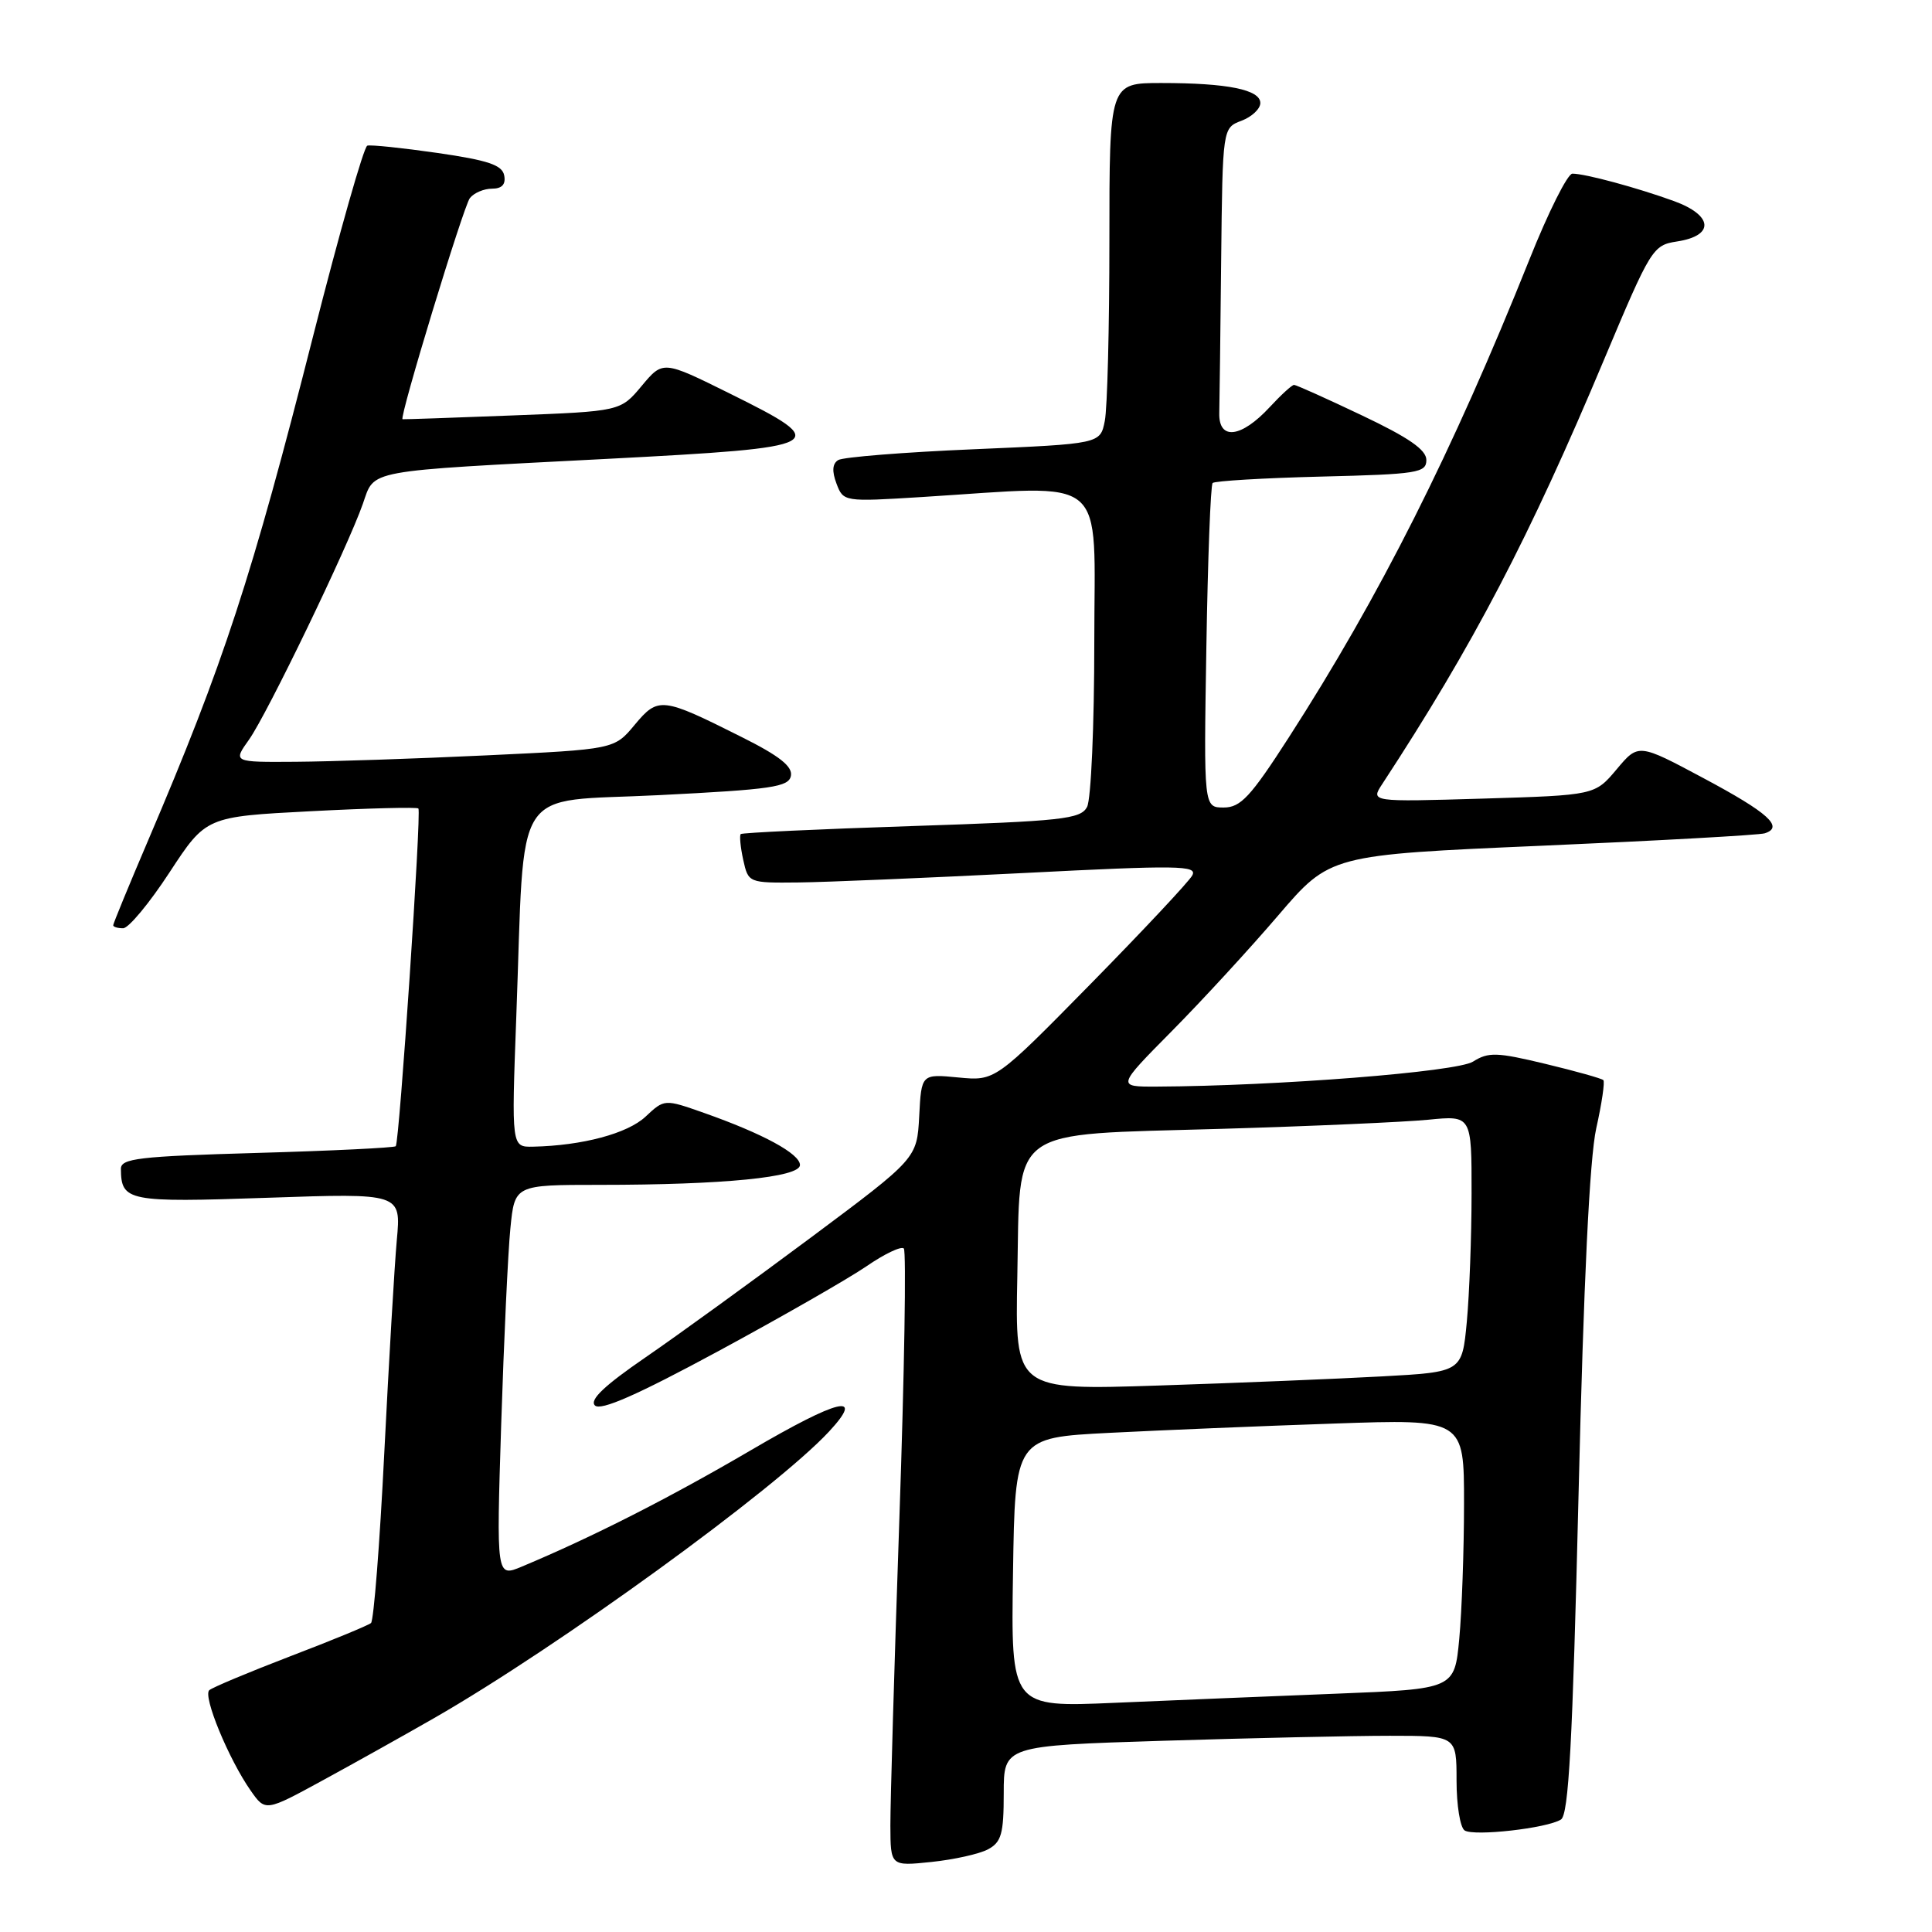 <?xml version="1.0" encoding="UTF-8" standalone="no"?>
<!DOCTYPE svg PUBLIC "-//W3C//DTD SVG 1.1//EN" "http://www.w3.org/Graphics/SVG/1.1/DTD/svg11.dtd" >
<svg xmlns="http://www.w3.org/2000/svg" xmlns:xlink="http://www.w3.org/1999/xlink" version="1.1" viewBox="0 0 256 256">
 <g >
 <path fill="currentColor"
d=" M 130.91 245.05 C 132.69 244.10 133.00 242.99 133.00 237.62 C 133.00 231.32 133.00 231.32 154.16 230.66 C 165.80 230.30 179.30 230.00 184.16 230.00 C 193.00 230.00 193.00 230.00 193.00 235.94 C 193.00 239.21 193.48 242.18 194.08 242.55 C 195.36 243.34 204.97 242.26 206.83 241.10 C 207.86 240.47 208.37 231.03 209.17 197.89 C 209.84 169.80 210.63 153.48 211.51 149.51 C 212.25 146.21 212.67 143.33 212.45 143.12 C 212.23 142.90 208.78 141.93 204.78 140.97 C 198.34 139.42 197.23 139.38 195.18 140.67 C 193.03 142.03 169.28 143.90 153.24 143.98 C 147.98 144.00 147.98 144.00 155.24 136.66 C 159.23 132.63 165.59 125.72 169.37 121.30 C 176.24 113.28 176.24 113.28 204.37 112.06 C 219.84 111.39 233.10 110.65 233.83 110.42 C 236.42 109.60 234.32 107.70 225.76 103.13 C 217.10 98.50 217.10 98.50 214.22 101.93 C 211.33 105.37 211.33 105.37 196.46 105.82 C 181.60 106.26 181.60 106.26 183.16 103.88 C 195.19 85.51 202.66 71.22 212.61 47.50 C 218.73 32.94 219.01 32.49 222.19 32.00 C 227.22 31.24 227.02 28.54 221.80 26.64 C 216.92 24.87 210.06 23.01 208.35 23.01 C 207.72 23.00 205.15 28.13 202.65 34.40 C 192.44 59.91 182.82 79.01 170.75 97.75 C 165.70 105.59 164.39 107.00 162.15 107.00 C 159.50 107.00 159.50 107.00 159.85 85.75 C 160.04 74.06 160.41 64.28 160.68 64.00 C 160.95 63.73 167.43 63.34 175.08 63.15 C 187.85 62.84 189.00 62.65 189.00 60.95 C 189.00 59.60 186.66 57.98 180.48 55.05 C 175.80 52.82 171.74 51.00 171.47 51.00 C 171.19 51.00 169.74 52.33 168.24 53.95 C 164.46 58.03 161.48 58.38 161.56 54.75 C 161.60 53.24 161.71 44.11 161.81 34.48 C 162.00 16.95 162.00 16.95 164.50 16.00 C 165.88 15.48 167.00 14.42 167.00 13.65 C 167.00 11.88 162.65 11.00 153.88 11.00 C 147.00 11.00 147.00 11.00 147.00 31.87 C 147.00 43.36 146.73 54.11 146.39 55.78 C 145.79 58.81 145.79 58.81 129.00 59.53 C 119.77 59.92 111.70 60.57 111.07 60.96 C 110.29 61.44 110.22 62.44 110.84 64.08 C 111.75 66.49 111.82 66.50 122.13 65.86 C 147.24 64.30 145.00 62.42 145.00 85.07 C 145.00 96.10 144.57 105.94 144.04 106.93 C 143.18 108.54 140.77 108.80 120.79 109.46 C 108.53 109.86 98.34 110.34 98.15 110.52 C 97.97 110.71 98.11 112.24 98.48 113.93 C 99.16 116.99 99.18 117.00 105.83 116.93 C 109.50 116.89 122.92 116.32 135.65 115.68 C 156.17 114.63 158.71 114.67 157.98 116.00 C 157.53 116.83 151.47 123.29 144.52 130.37 C 131.87 143.24 131.87 143.24 126.98 142.77 C 122.09 142.30 122.09 142.30 121.80 147.90 C 121.50 153.50 121.50 153.50 107.42 164.00 C 99.67 169.77 89.84 176.90 85.56 179.84 C 80.08 183.60 78.09 185.49 78.83 186.23 C 79.58 186.98 84.42 184.85 95.19 179.03 C 103.60 174.48 112.43 169.42 114.81 167.79 C 117.19 166.15 119.42 165.09 119.76 165.43 C 120.10 165.77 119.84 181.90 119.17 201.27 C 118.50 220.65 117.97 238.93 117.98 241.89 C 118.00 247.28 118.00 247.28 123.41 246.72 C 126.39 246.41 129.77 245.66 130.91 245.05 Z  M 57.50 227.67 C 73.92 218.26 102.76 197.33 109.86 189.68 C 114.68 184.48 111.16 185.33 99.50 192.16 C 88.67 198.50 78.52 203.66 69.13 207.59 C 65.77 208.99 65.77 208.99 66.41 188.75 C 66.77 177.61 67.31 165.91 67.63 162.75 C 68.20 157.00 68.20 157.00 79.45 157.00 C 95.85 157.00 106.00 156.00 106.00 154.37 C 106.00 152.88 101.10 150.22 93.27 147.46 C 88.04 145.62 88.04 145.62 85.54 147.96 C 83.15 150.20 77.16 151.80 70.64 151.94 C 67.77 152.00 67.77 152.00 68.41 134.75 C 69.59 103.22 67.57 106.36 87.32 105.36 C 102.28 104.61 104.52 104.28 104.80 102.80 C 105.04 101.56 103.26 100.15 98.31 97.68 C 87.69 92.35 87.23 92.30 84.10 96.04 C 81.40 99.29 81.40 99.29 64.45 100.09 C 55.13 100.53 43.76 100.91 39.18 100.94 C 30.86 101.00 30.86 101.00 33.00 98.00 C 35.38 94.65 46.04 72.58 48.08 66.76 C 49.69 62.18 48.04 62.48 80.50 60.80 C 109.84 59.27 110.45 58.95 96.67 52.13 C 87.85 47.76 87.85 47.76 85.03 51.13 C 82.22 54.50 82.22 54.50 67.86 55.05 C 59.96 55.36 53.43 55.58 53.34 55.55 C 52.86 55.40 61.42 27.31 62.26 26.25 C 62.80 25.56 64.12 25.00 65.20 25.00 C 66.51 25.00 67.04 24.43 66.81 23.25 C 66.55 21.87 64.69 21.24 57.99 20.27 C 53.32 19.60 49.13 19.16 48.67 19.30 C 48.21 19.44 44.98 30.79 41.49 44.53 C 33.36 76.54 29.62 87.96 19.63 111.35 C 17.08 117.32 15.00 122.38 15.00 122.60 C 15.00 122.82 15.59 123.00 16.31 123.00 C 17.04 123.00 19.80 119.67 22.46 115.60 C 27.30 108.21 27.30 108.21 41.20 107.49 C 48.85 107.09 55.26 106.93 55.44 107.13 C 55.86 107.59 52.92 151.36 52.44 151.88 C 52.24 152.08 43.96 152.49 34.04 152.77 C 18.35 153.22 16.00 153.50 16.02 154.89 C 16.06 159.18 16.92 159.35 35.48 158.71 C 53.15 158.10 53.15 158.10 52.58 164.30 C 52.27 167.71 51.53 180.40 50.92 192.50 C 50.32 204.60 49.52 214.75 49.16 215.06 C 48.80 215.37 44.00 217.35 38.50 219.45 C 33.00 221.56 28.15 223.59 27.73 223.96 C 26.85 224.74 30.31 233.12 33.22 237.27 C 35.17 240.05 35.17 240.05 42.83 235.87 C 47.05 233.57 53.65 229.88 57.50 227.67 Z  M 134.23 208.36 C 134.50 190.50 134.50 190.50 147.00 189.86 C 153.88 189.51 167.26 188.95 176.75 188.63 C 194.00 188.03 194.00 188.03 193.99 199.27 C 193.99 205.44 193.70 213.49 193.36 217.15 C 192.73 223.80 192.73 223.80 177.11 224.42 C 168.53 224.76 155.30 225.30 147.73 225.63 C 133.95 226.23 133.95 226.23 134.23 208.36 Z  M 134.80 169.14 C 135.20 149.00 133.24 150.42 161.74 149.58 C 173.71 149.23 186.09 148.68 189.25 148.37 C 195.00 147.80 195.00 147.80 194.99 158.15 C 194.99 163.84 194.70 171.49 194.36 175.15 C 193.73 181.80 193.73 181.80 183.11 182.38 C 177.28 182.70 163.95 183.25 153.50 183.59 C 134.50 184.21 134.50 184.21 134.80 169.14 Z "/>
</g>
</svg>